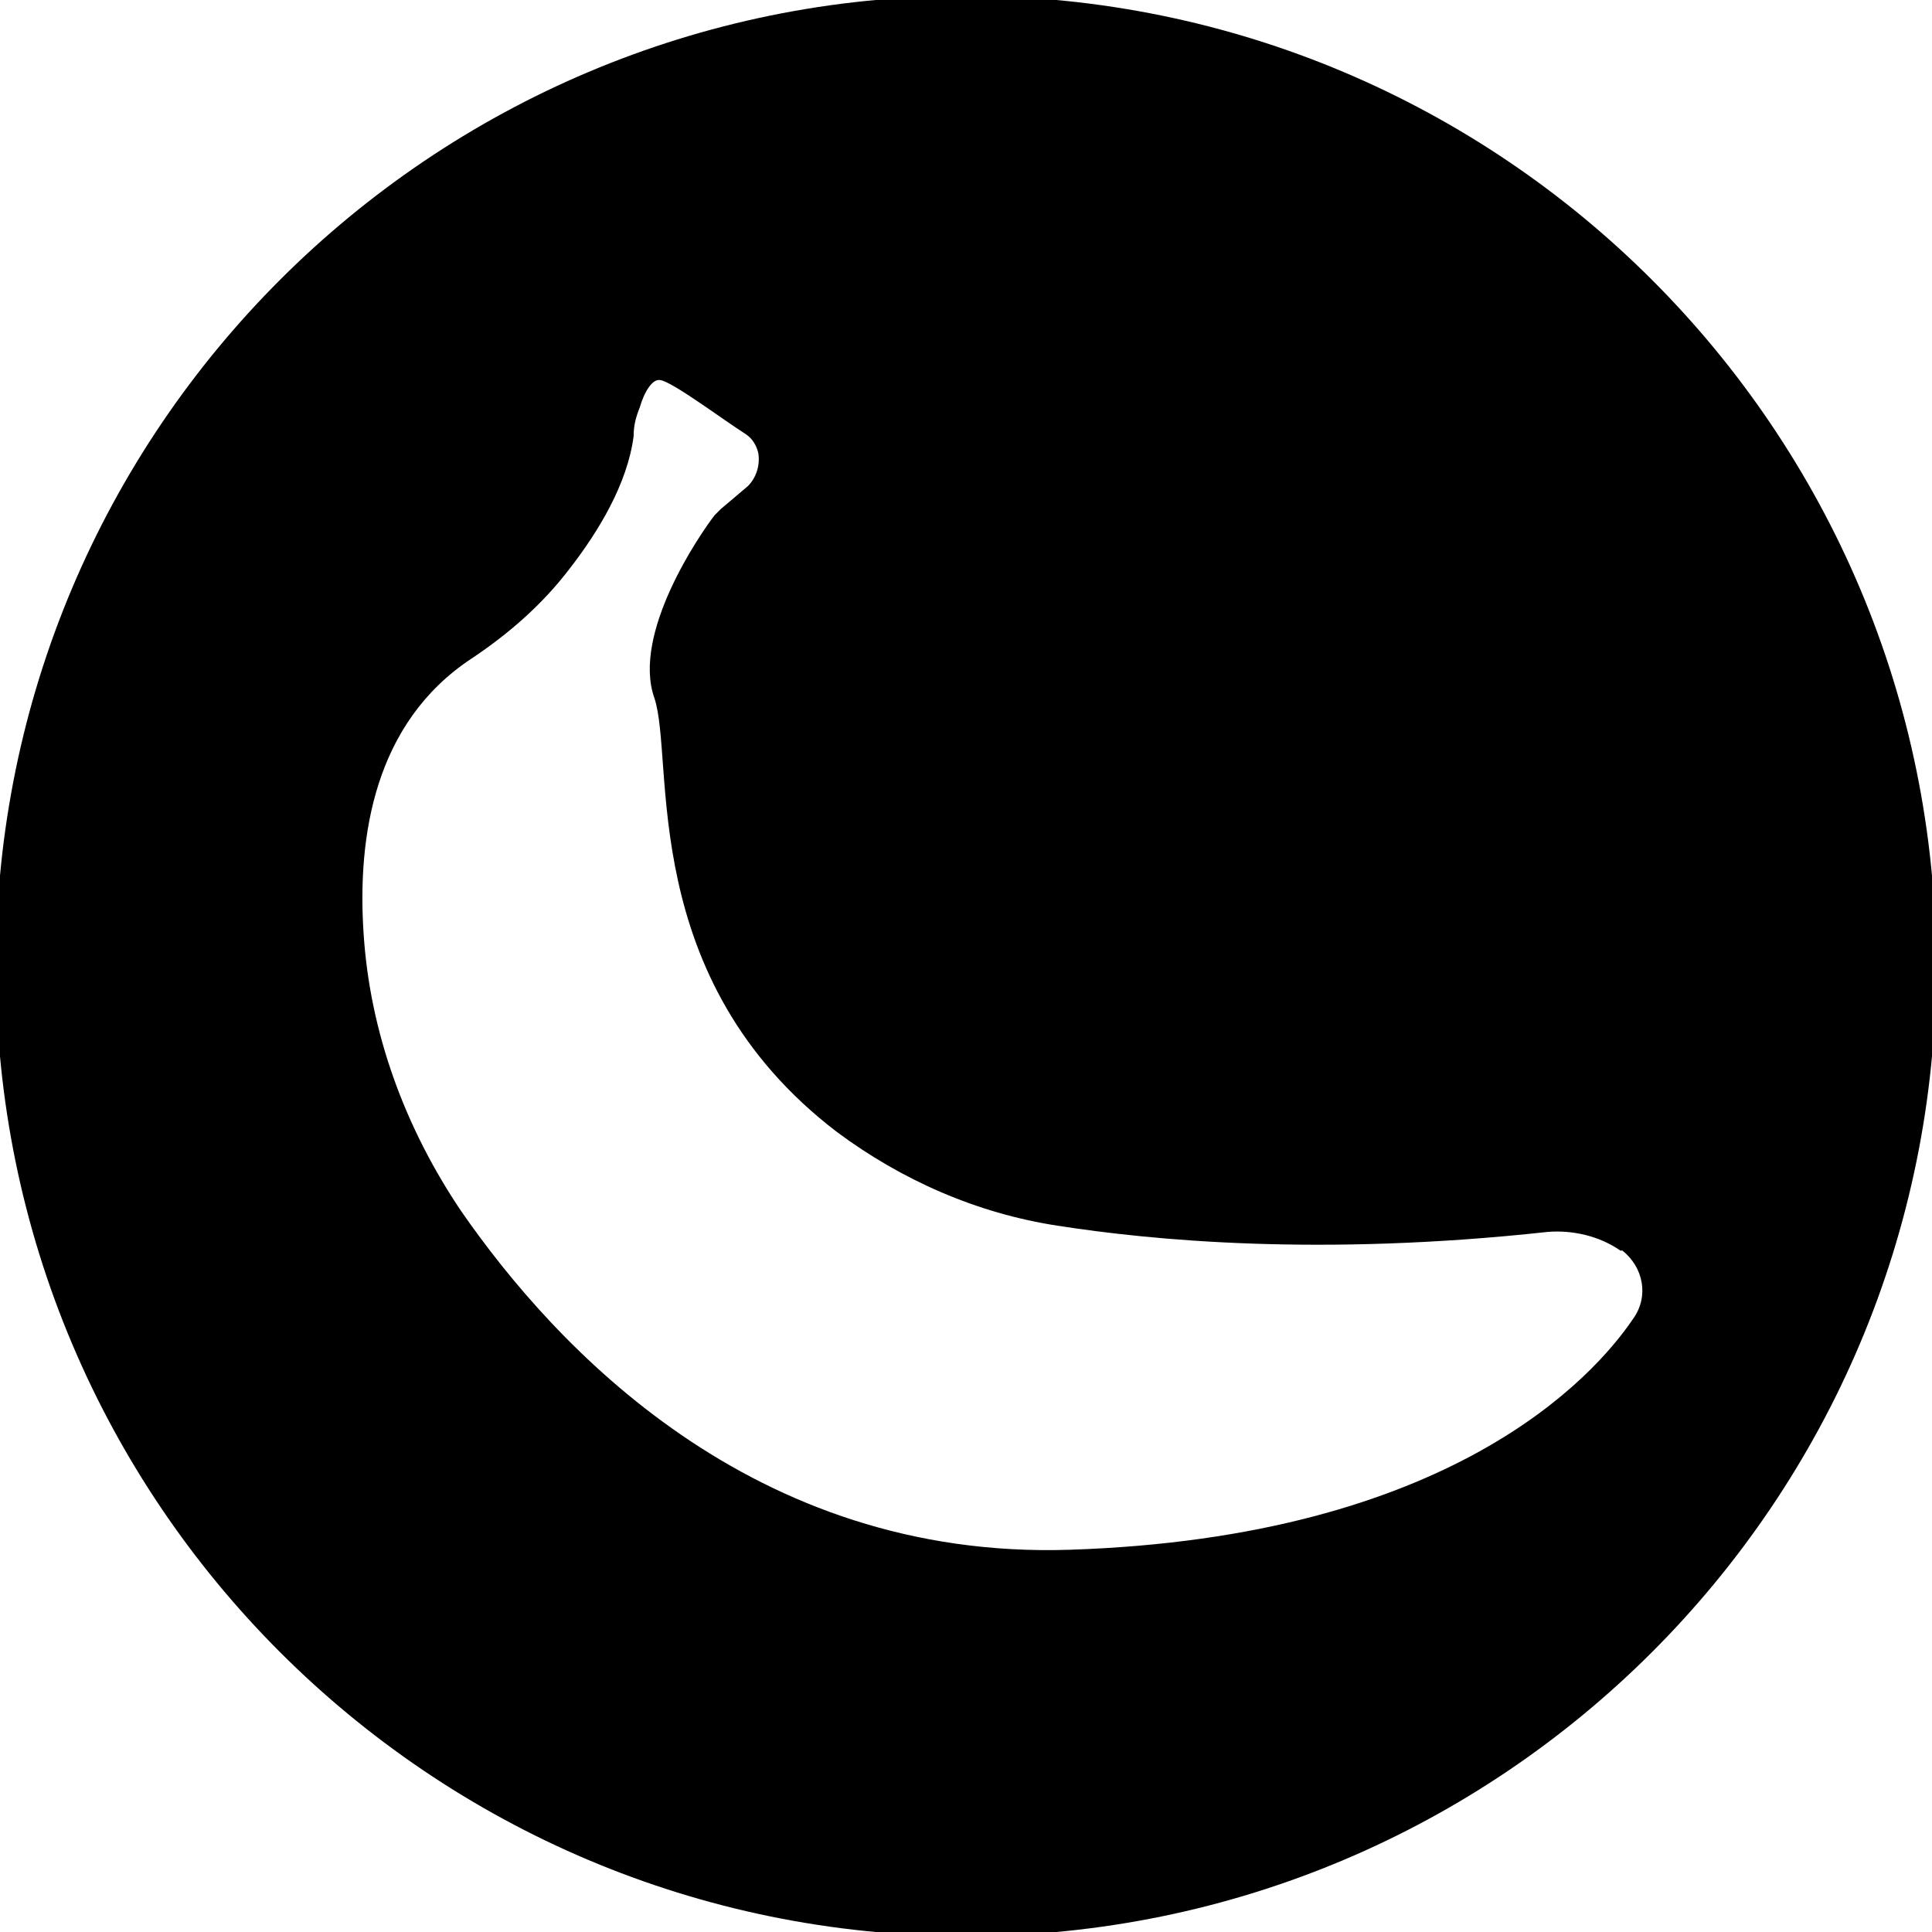 <?xml version="1.0" encoding="utf-8"?>
<!-- Generator: Adobe Illustrator 28.0.0, SVG Export Plug-In . SVG Version: 6.00 Build 0)  -->
<svg version="1.1" id="Laag_1" xmlns="http://www.w3.org/2000/svg" xmlns:xlink="http://www.w3.org/1999/xlink" x="0px" y="0px"
	 viewBox="0 0 93 93" style="enable-background:new 0 0 93 93;" xml:space="preserve">
<style type="text/css">
	.st0{fill:none;}
</style>
<polygon class="st0" points="-606.4,135.8 -602.1,135.8 -602.1,135.8 "/>
<path d="M46.5-0.2C20.7-0.2-0.2,20.7-0.2,46.5s20.9,46.7,46.7,46.7s46.7-20.9,46.7-46.7S72.3-0.2,46.5-0.2z M78.6,63.5
	c-1.9,2.8-8.8,10.5-27.1,11.1c-15.3,0.5-24.8-9.8-29.3-16.3c-2.7-4-4.4-8.6-4.7-13.4c-0.3-4.6,0.5-10.1,5.2-13.2
	c1.8-1.2,3.4-2.6,4.7-4.3c1.4-1.8,2.8-4.1,3.1-6.4c0-0.5,0.1-0.9,0.3-1.4c0.2-0.7,0.6-1.4,1-1.3c0.6,0.1,3,1.9,4.1,2.6
	c0.3,0.2,0.5,0.5,0.6,0.9c0.1,0.6-0.1,1.2-0.5,1.6l-1.3,1.1c-0.1,0.1-0.2,0.2-0.3,0.3c-0.7,0.9-4,5.7-2.9,8.8c1,3-0.9,13.5,8.8,20.9
	c3.1,2.3,6.7,3.9,10.6,4.5c4.5,0.7,12.6,1.5,23.6,0.3c1.2-0.1,2.5,0.2,3.5,0.9c0,0,0,0,0.1,0C79.1,61,79.4,62.4,78.6,63.5z"/>
</svg>
